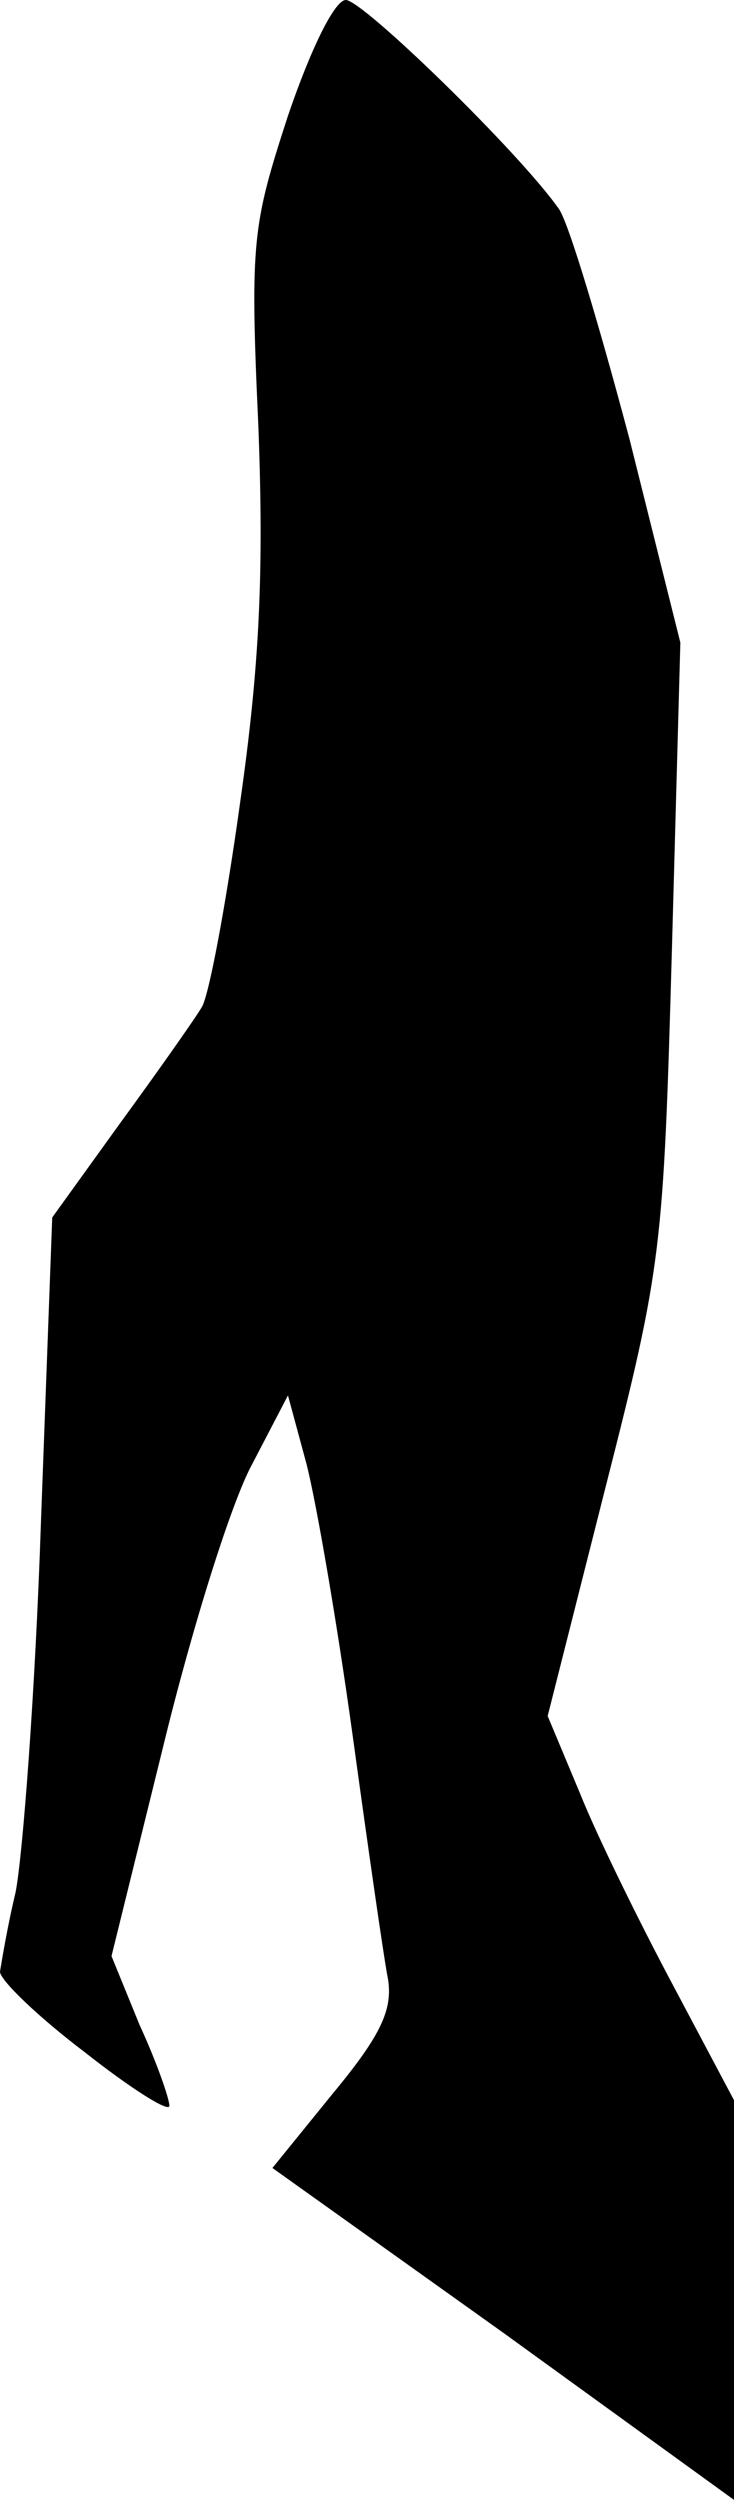 <?xml version="1.0" standalone="no"?>
<!DOCTYPE svg PUBLIC "-//W3C//DTD SVG 20010904//EN"
 "http://www.w3.org/TR/2001/REC-SVG-20010904/DTD/svg10.dtd">
<svg version="1.0" xmlns="http://www.w3.org/2000/svg"
 width="52pt" height="177pt" viewBox="0 0 52 177"
 preserveAspectRatio="xMidYMid meet">
<g transform="translate(0,177) scale(0.1,-0.1)"
fill="#000000" stroke="none">
<path fill="#000000" stroke="none" d="M204 1688 c-25 -77 -27 -88 -21 -219 4
-104 1 -170 -13 -268 -10 -72 -22 -136 -27 -144 -4 -7 -30 -44 -57 -81 l-49
-68 -8 -216 c-4 -120 -13 -237 -18 -262 -6 -25 -10 -50 -11 -56 0 -6 27 -32
60 -57 33 -26 60 -43 60 -38 0 5 -9 31 -21 57 l-20 49 37 150 c20 82 48 172
63 199 l25 48 13 -48 c7 -27 22 -114 33 -194 11 -80 22 -157 25 -172 3 -21 -5
-39 -39 -80 l-43 -53 164 -117 163 -118 0 142 0 141 -43 81 c-24 45 -54 106
-66 136 l-23 55 41 162 c40 157 41 168 47 380 l6 218 -36 144 c-21 79 -43 153
-50 163 -28 40 -139 148 -151 148 -8 0 -25 -35 -41 -82z"/>
</g>
</svg>
